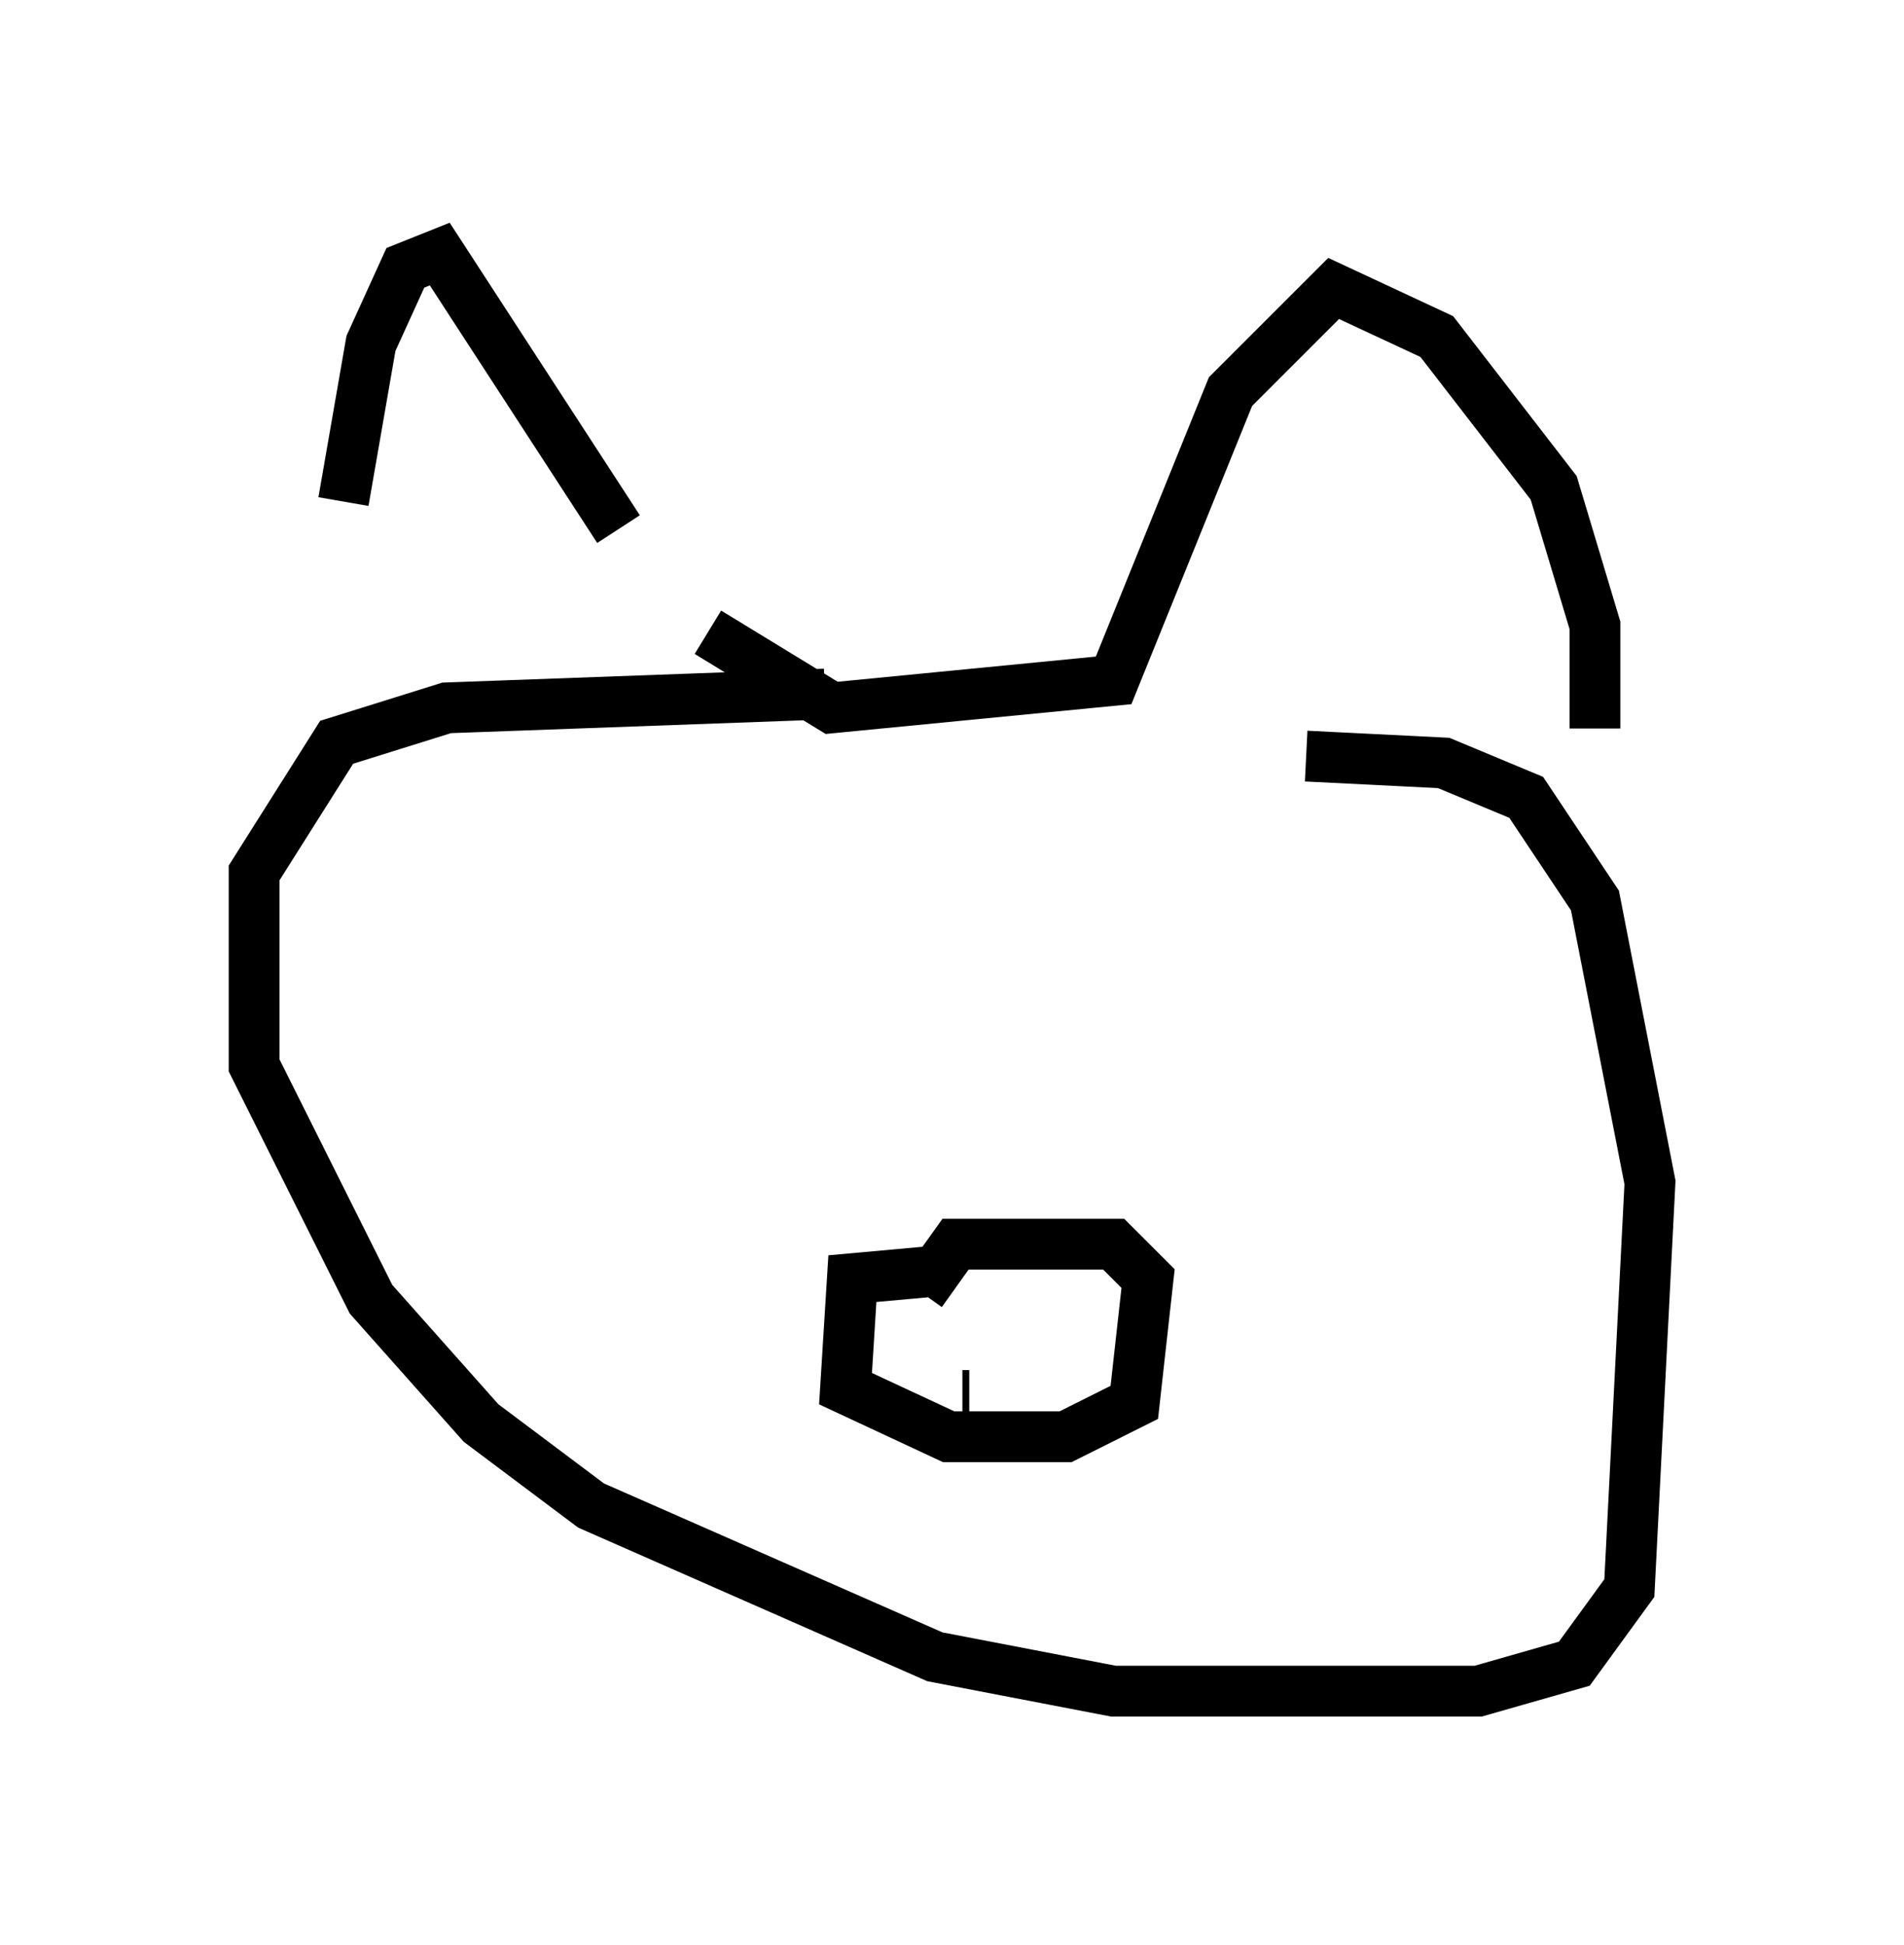 <?xml version="1.0" encoding="utf-8" ?>
<svg baseProfile="full" height="38.281" version="1.1" width="37.469" xmlns="http://www.w3.org/2000/svg" xmlns:ev="http://www.w3.org/2001/xml-events" xmlns:xlink="http://www.w3.org/1999/xlink"><defs /><rect fill="white" height="38.281" width="37.469" x="0" y="0" /><path d="M6.894, 13.254 m-0.135, -3.383 l0.541, -3.112 0.677, -1.488 l0.677, -0.271 3.518, 5.413 m1.759, 2.03 l2.436, 1.488 5.548, -0.541 l2.3, -5.683 2.03, -2.03 l2.03, 0.947 2.3, 2.977 l0.812, 2.706 0.0, 2.03 m-15.155, -0.677 l-7.442, 0.271 -2.165, 0.677 l-1.624, 2.571 0.0, 3.789 l2.3, 4.601 2.165, 2.436 l2.165, 1.624 6.766, 2.977 l3.518, 0.677 7.172, 0.0 l1.894, -0.541 1.083, -1.488 l0.406, -7.984 -1.083, -5.548 l-1.353, -2.03 -1.624, -0.677 l-2.706, -0.135 m-7.442, 10.149 l-1.488, 0.135 -0.135, 2.165 l2.03, 0.947 2.3, 0.0 l1.353, -0.677 0.271, -2.436 l-0.677, -0.677 -3.112, 0.0 l-0.677, 0.947 m0.812, 2.03 l0.135, 0.0 m-5.954, -7.578 l0.0, 0.0 " fill="none" stroke="black" stroke-width="1" /></svg>